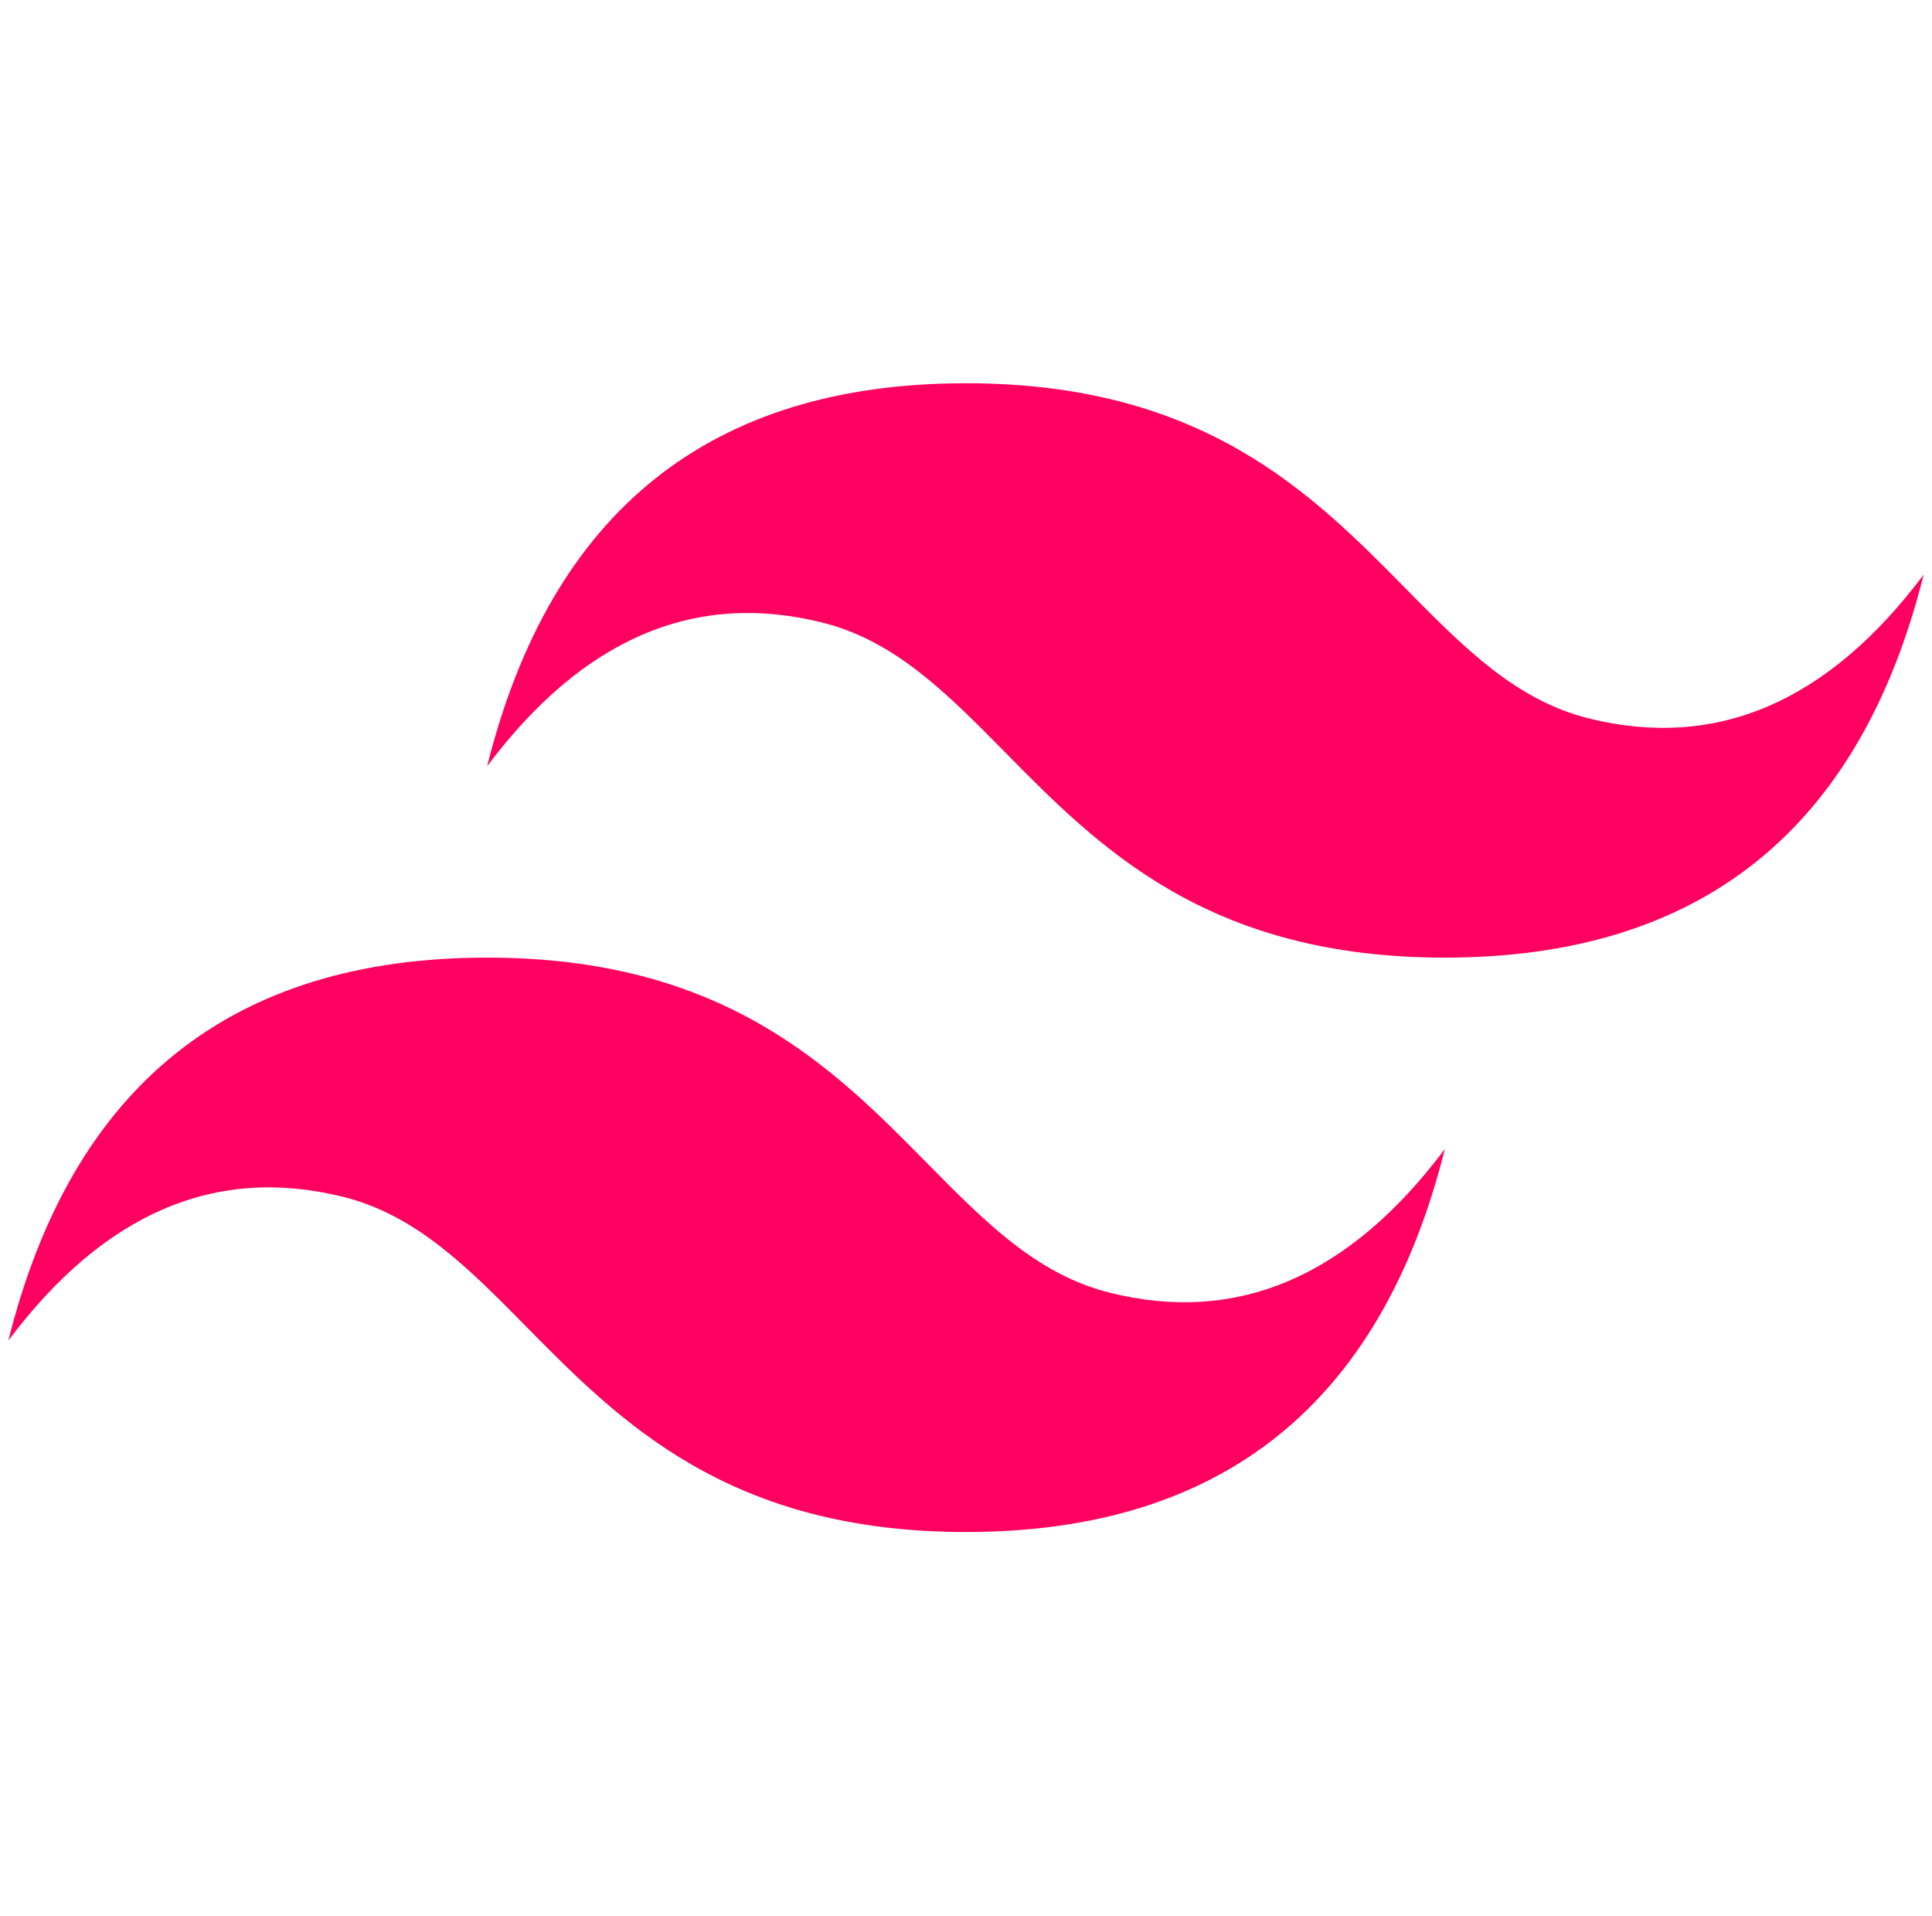 <svg viewBox="0 0 121 120" fill="none" xmlns="http://www.w3.org/2000/svg">
    <g clip-path="url(.clip0_138_355)">
        <path
            d="M60.5 24C44.506 24 34.51 31.993 30.511 47.978C36.509 39.985 43.507 36.989 51.503 38.986C56.066 40.126 59.327 43.436 62.937 47.098C68.817 53.063 75.623 59.968 90.489 59.968C106.481 59.968 116.479 51.975 120.476 35.988C114.479 43.981 107.482 46.979 99.484 44.982C94.923 43.842 91.662 40.532 88.051 36.87C82.171 30.904 75.365 24 60.5 24V24ZM30.511 59.968C14.518 59.968 4.521 67.961 0.524 83.947C6.521 75.954 13.518 72.956 21.516 74.955C26.077 76.097 29.338 79.405 32.949 83.066C38.828 89.031 45.635 95.937 60.5 95.937C76.494 95.937 86.49 87.944 90.489 71.958C84.49 79.951 77.493 82.949 69.497 80.95C64.934 79.811 61.673 76.5 58.062 72.839C52.183 66.874 45.377 59.968 30.511 59.968V59.968Z"
            fill="#FF0060" />
    </g>
    <defs>
        <clipPath class="clip0_138_355">
            <rect fill="white" transform="translate(0.5)" />
        </clipPath>
    </defs>
</svg>